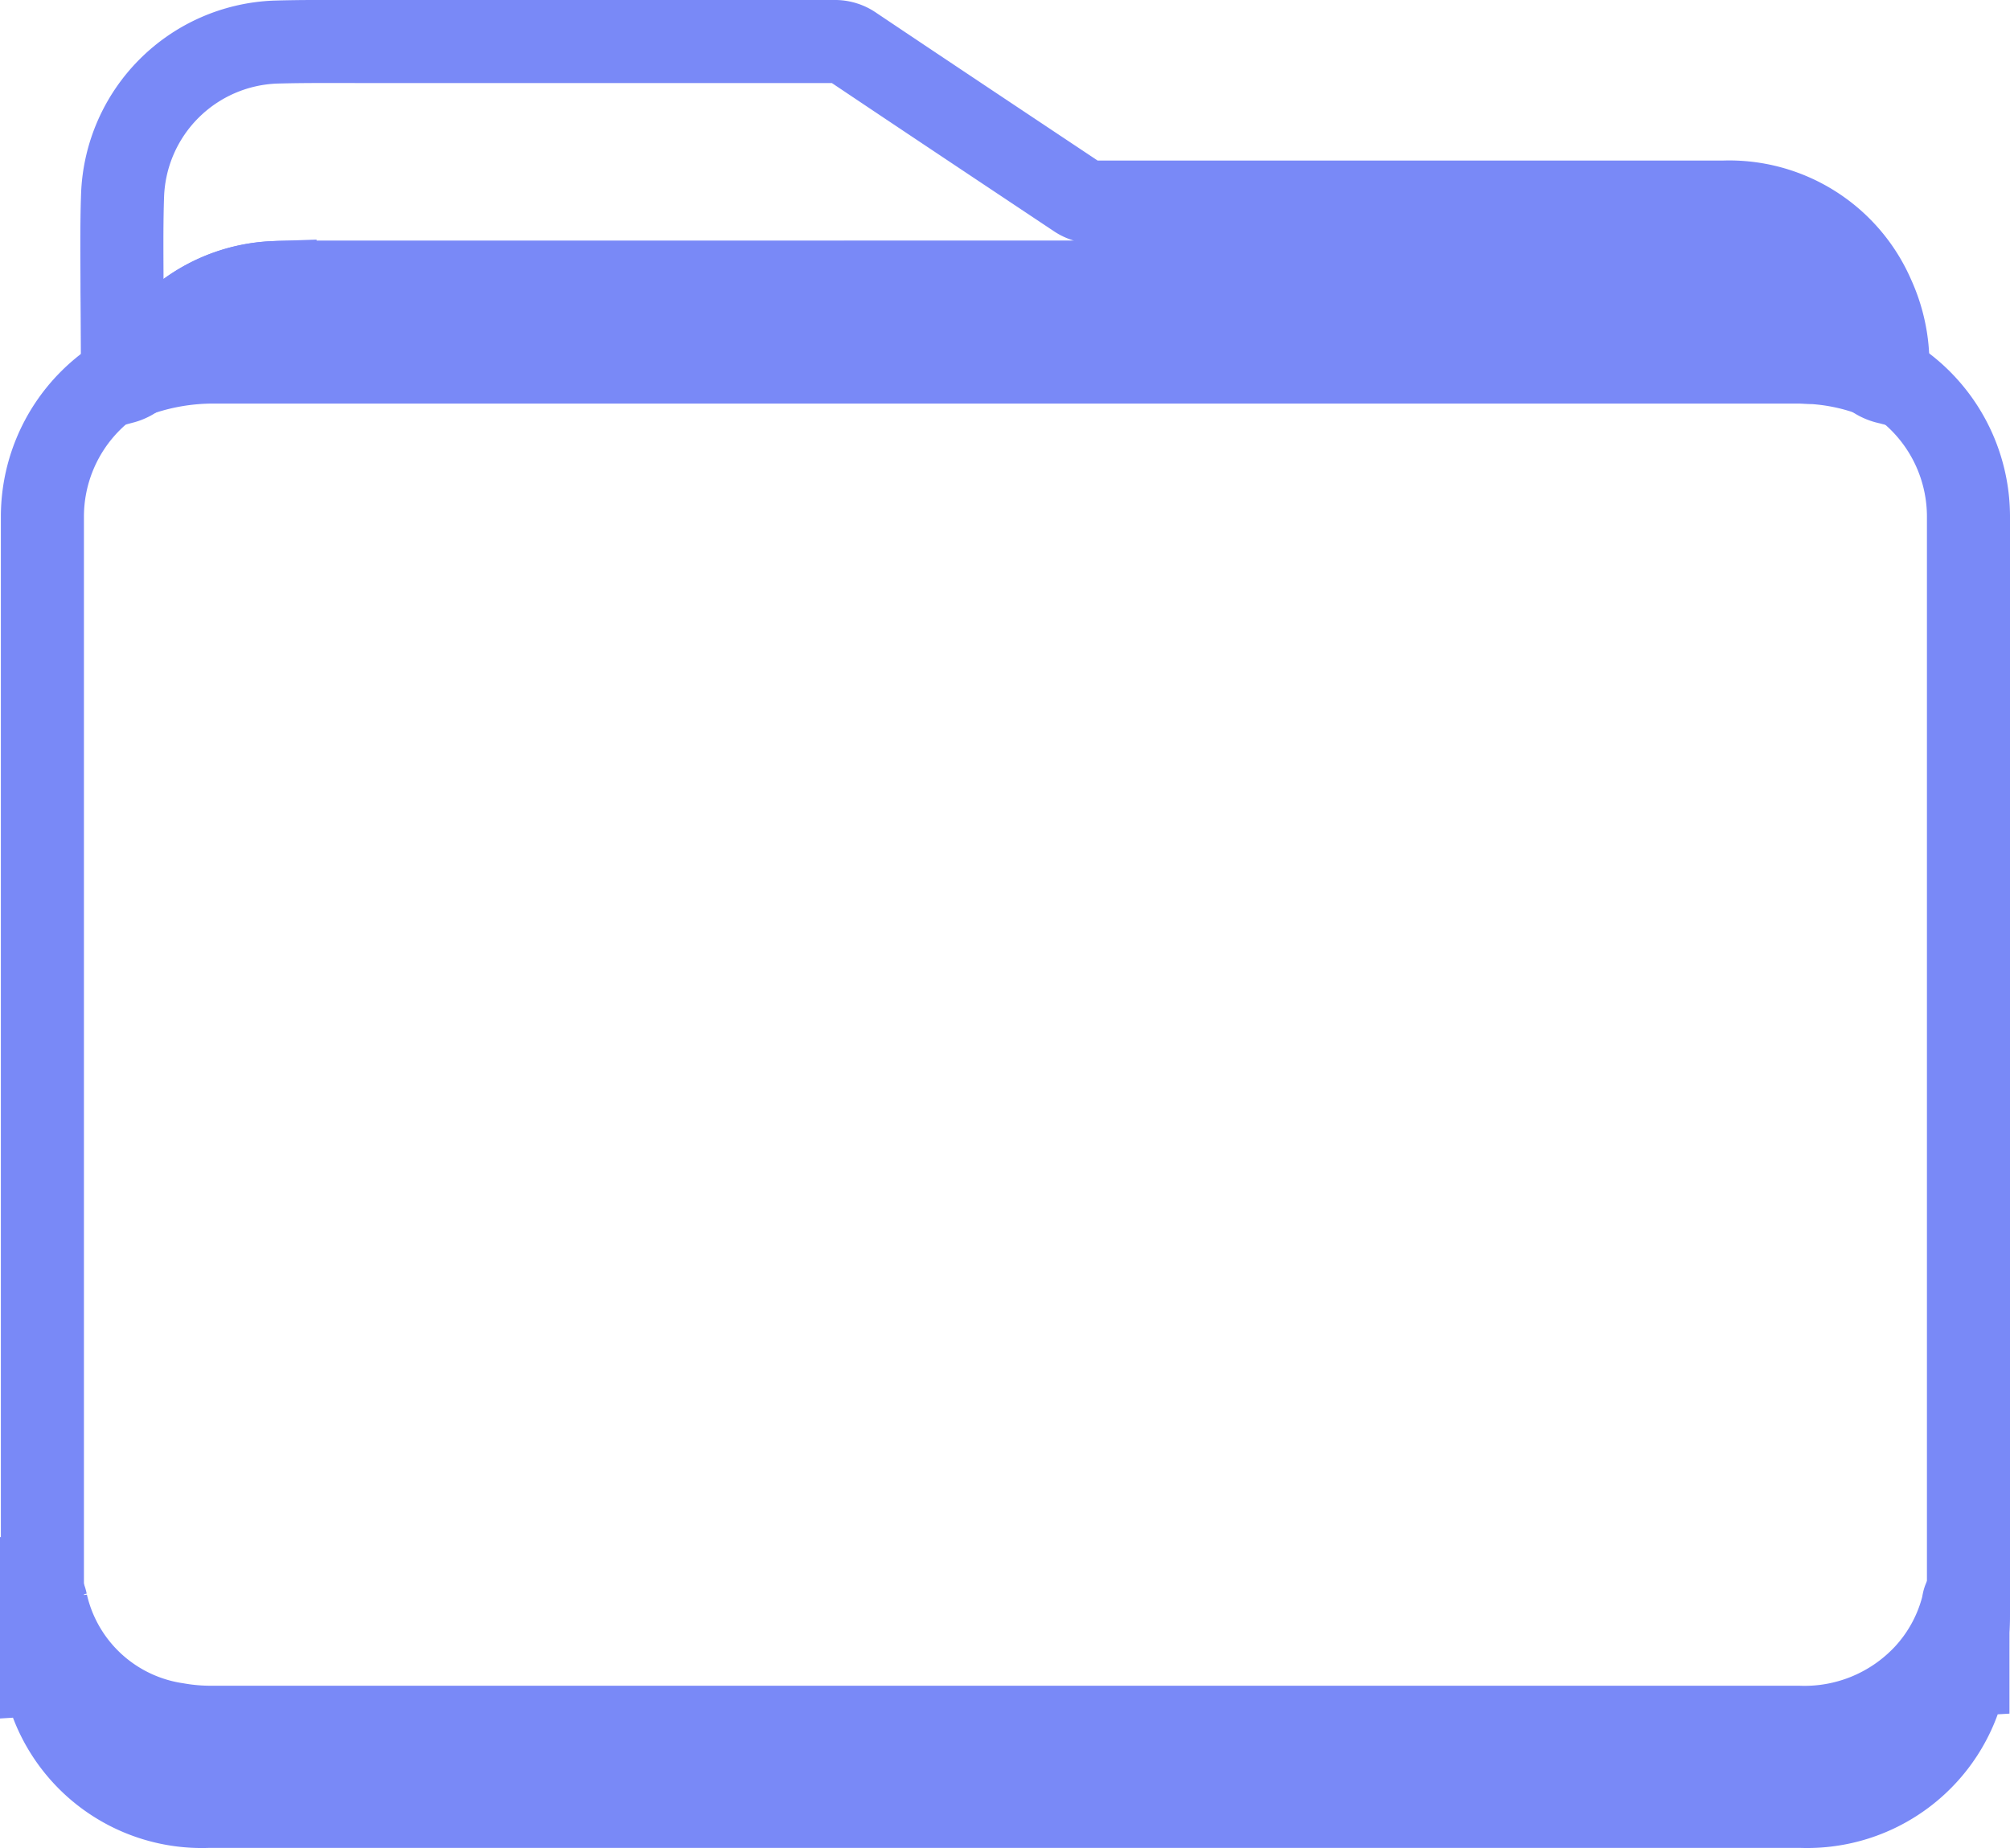 <svg xmlns="http://www.w3.org/2000/svg" viewBox="0 0 48.396 44.509">
  <defs>
    <style>
      .cls-1 {
        opacity: 0.746;
      }

      .cls-2 {
        fill: none;
        stroke: #4b61f4;
        stroke-width: 2px;
      }
    </style>
  </defs>
  <g id="Group_5553" data-name="Group 5553" class="cls-1" transform="translate(1 1)">
    <path id="Path_5885" data-name="Path 5885" class="cls-2" d="M118.183,630.6c-.12.007-.078.113-.092.177a3.879,3.879,0,0,1-3.91,3H75.8a3.863,3.863,0,0,1-3.917-3.047c-.014-.05.028-.141-.085-.134v-1.9c.1.035.1.127.12.205A3.787,3.787,0,0,0,75.06,631.8a4.635,4.635,0,0,0,.834.071H114.1a3.977,3.977,0,0,0,3.062-1.266,3.817,3.817,0,0,0,.891-1.633c.028-.1.014-.219.134-.269C118.183,629.336,118.183,629.973,118.183,630.6Z" transform="translate(-71.8 -591.274)"/>
    <path id="Path_5886" data-name="Path 5886" class="cls-2" d="M99.168,107.594c-.007-.721-.007-1.449-.014-2.171,0-.785-.014-1.57.014-2.355a3.83,3.83,0,0,1,3.663-3.67c.714-.021,1.435-.014,2.149-.014H116.3a.754.754,0,0,1,.46.141c1.789,1.2,3.592,2.4,5.381,3.592a.762.762,0,0,0,.438.134q7.562,0,15.124,0a3.778,3.778,0,0,1,3.613,2.27,3.932,3.932,0,0,1,.332,2.072.926.926,0,0,1-.354-.177,3.476,3.476,0,0,0-.6-.926,3.942,3.942,0,0,0-3.083-1.315q-17.2.011-34.412.007c-.12,0-.24,0-.361.007a3.787,3.787,0,0,0-3.323,2.227A.9.9,0,0,1,99.168,107.594Z" transform="translate(-97.216 -99.384)"/>
    <path id="Path_5887" data-name="Path 5887" class="cls-2" d="M104.4,183.541a3.787,3.787,0,0,1,3.323-2.227c.12-.007.24-.007.361-.007q17.2,0,34.412-.007a3.929,3.929,0,0,1,3.083,1.315,3.367,3.367,0,0,1,.6.926,5.047,5.047,0,0,0-1.407-.3c-.127,0-.255-.014-.382-.014H106.2A5.512,5.512,0,0,0,104.4,183.541Z" transform="translate(-102.095 -175.508)"/>
    <path id="Path_5888" data-name="Path 5888" class="cls-2" d="M115.082,239.2H75.508a3.41,3.41,0,0,1-3.408-3.408V209.345a3.947,3.947,0,0,1,3.945-3.945h38.485a3.947,3.947,0,0,1,3.945,3.945v26.444A3.389,3.389,0,0,1,115.082,239.2Z" transform="translate(-72.079 -197.904)"/>
  </g>
</svg>
